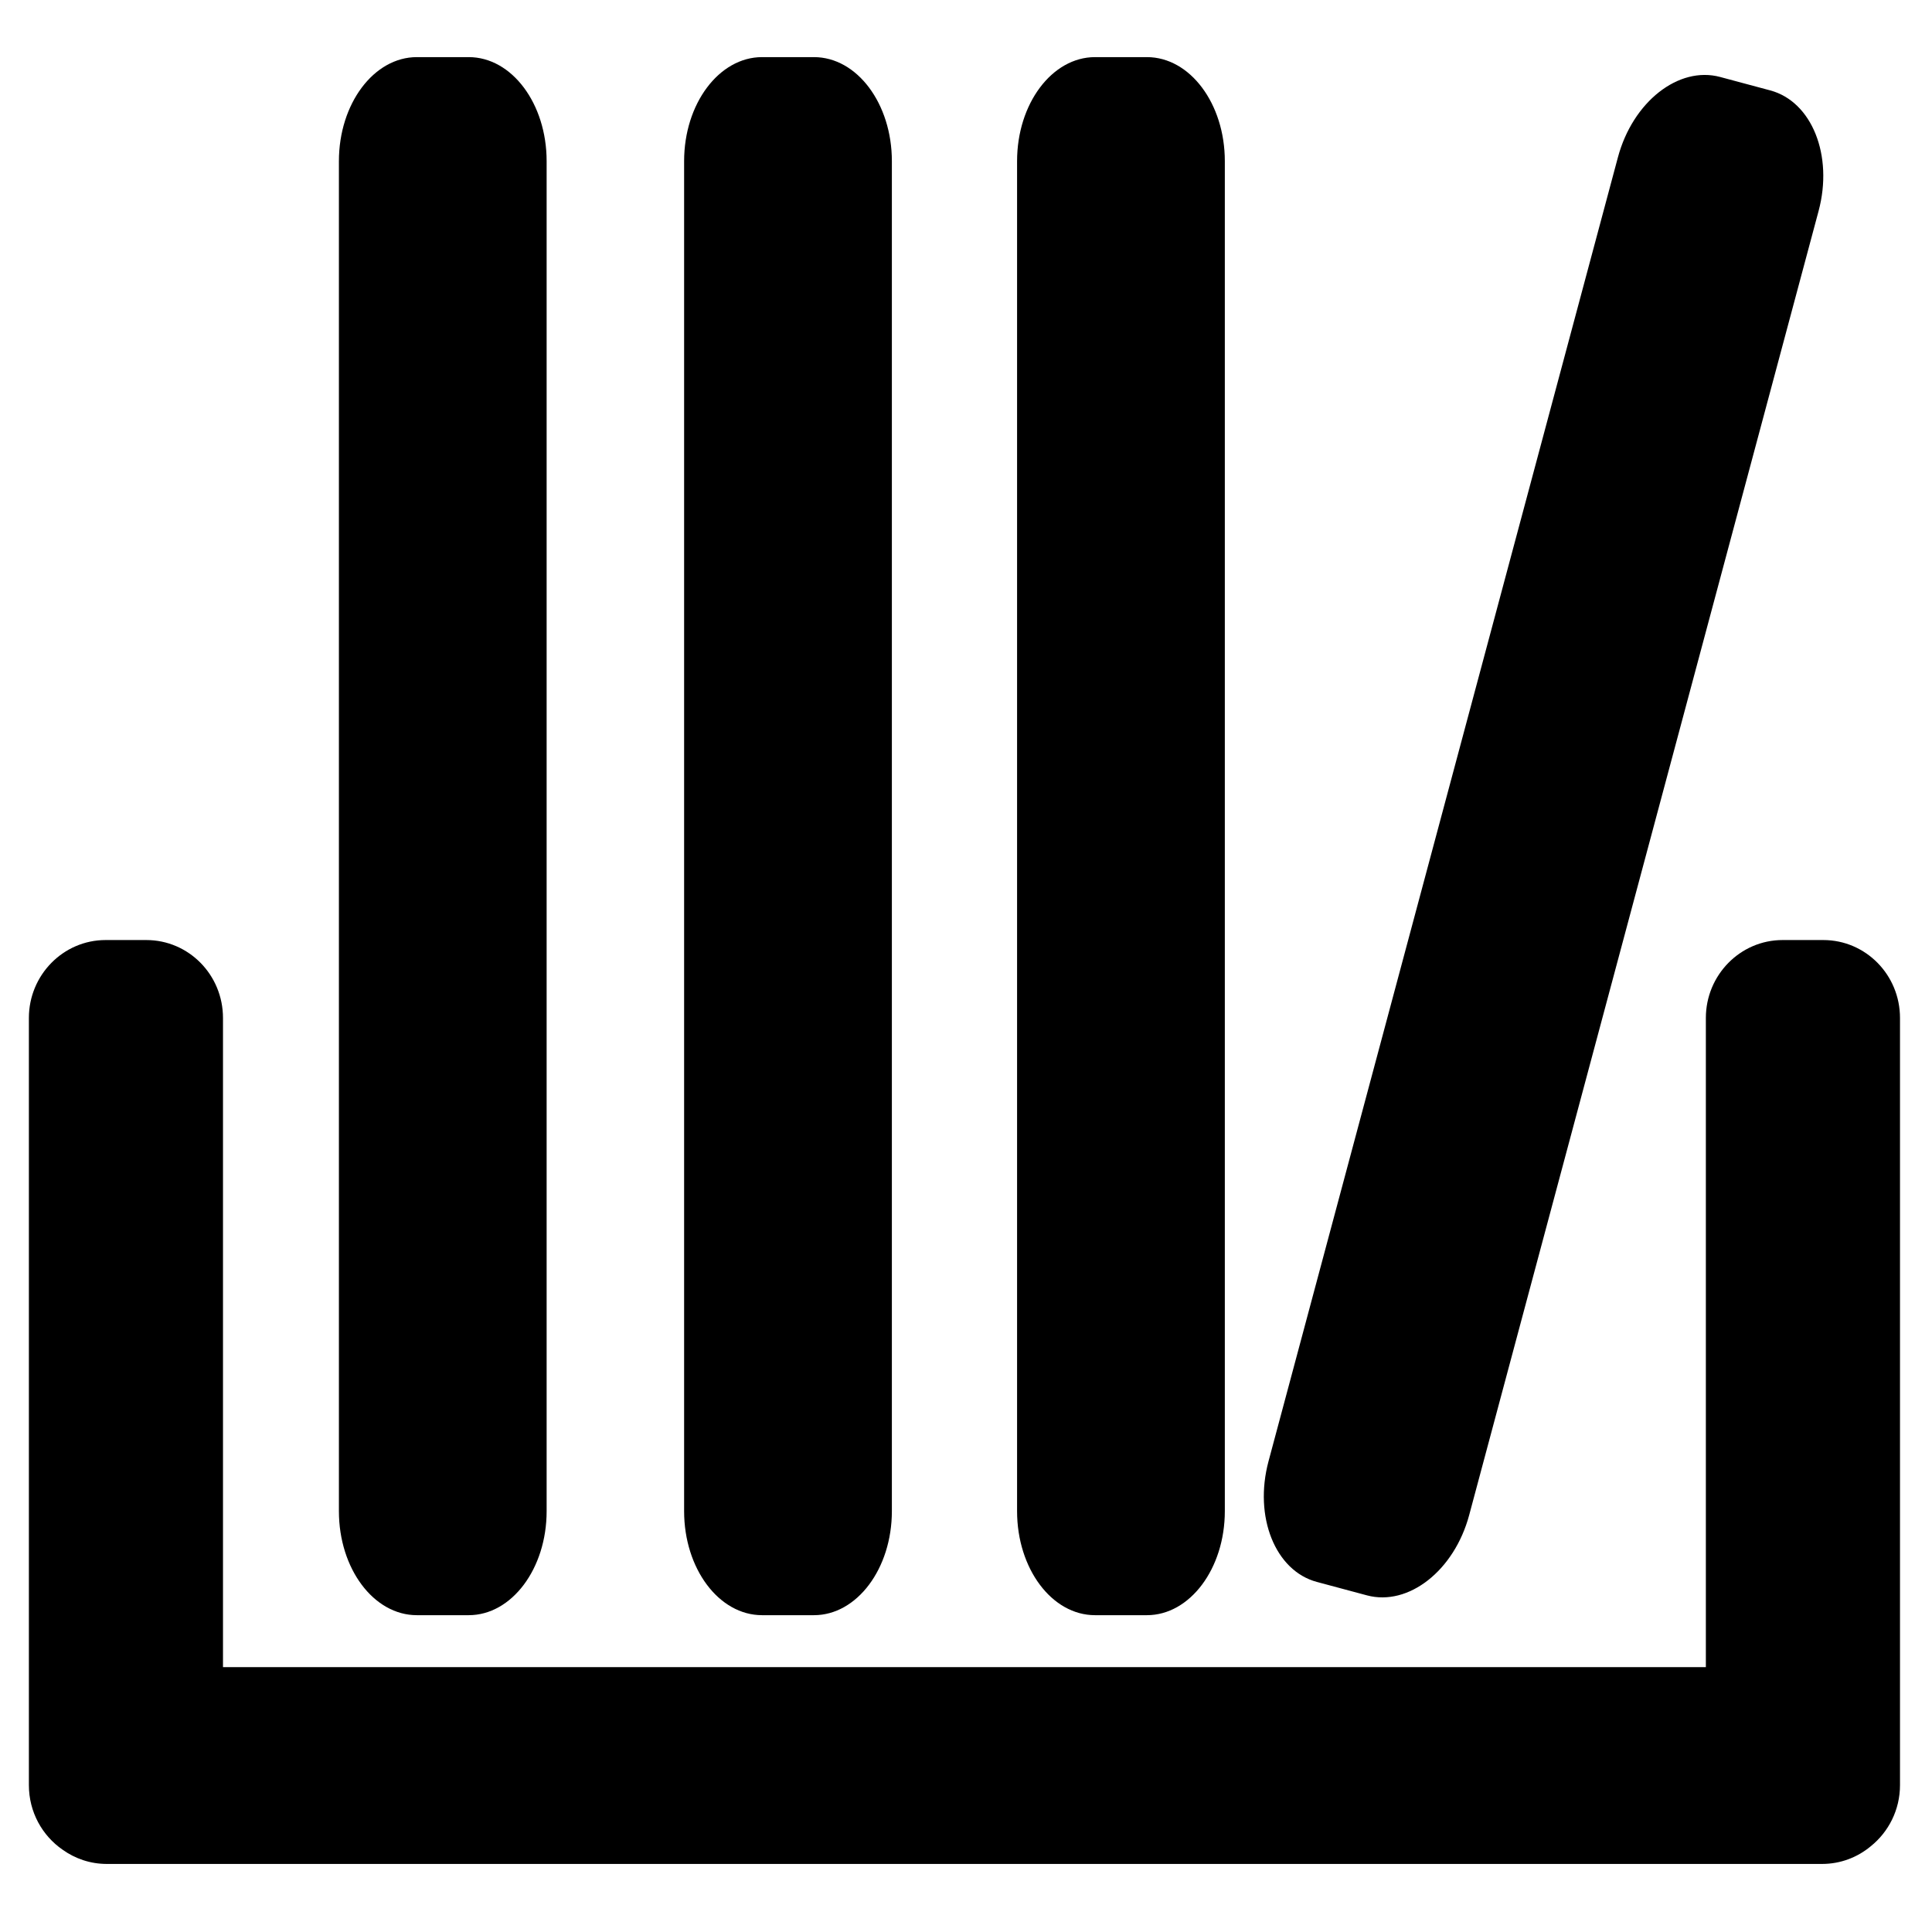 <?xml version="1.0" encoding="UTF-8" standalone="no"?>
<svg width="62px" height="62px" viewBox="0 0 62 62" version="1.1" xmlns="http://www.w3.org/2000/svg" xmlns:xlink="http://www.w3.org/1999/xlink" xmlns:sketch="http://www.bohemiancoding.com/sketch/ns">
    <title>Slice 1</title>
    <description>Created with Sketch (http://www.bohemiancoding.com/sketch)</description>
    <defs></defs>
    <g id="Page-1" stroke="none" stroke-width="1" fill="none" fill-rule="evenodd" sketch:type="MSPage">
        <g id="collection" sketch:type="MSLayerGroup" transform="translate(1, 2)" fill="#000000">
            <g id="Page-1" sketch:type="MSShapeGroup">
                <g id="collection">
                    <g id="Page-1">
                        <g id="Rectangle-1">
                            <path d="M9.876,3.172 C9.876,1.33 10.996,-0.167 12.377,-0.167 L14.041,-0.167 C15.427,-0.167 16.542,1.328 16.542,3.172 L16.542,46.495 C16.542,48.337 15.423,49.833 14.041,49.833 L12.377,49.833 C10.992,49.833 9.876,48.339 9.876,46.495 L9.876,3.172 L9.876,3.172 Z M20.954,46.495 L20.954,3.172 C20.954,1.33 22.074,-0.167 23.456,-0.167 L25.12,-0.167 C26.505,-0.167 27.621,1.328 27.621,3.172 L27.621,46.495 C27.621,48.337 26.501,49.833 25.12,49.833 L23.456,49.833 C22.07,49.833 20.954,48.339 20.954,46.495 L20.954,46.495 L20.954,46.495 Z M31.639,46.495 L31.639,3.172 C31.639,1.33 32.759,-0.167 34.141,-0.167 L35.805,-0.167 C37.19,-0.167 38.306,1.328 38.306,3.172 L38.306,46.495 C38.306,48.337 37.186,49.833 35.805,49.833 L34.141,49.833 C32.755,49.833 31.639,48.339 31.639,46.495 L31.639,46.495 L31.639,46.495 Z M39.708,44.894 L50.921,3.047 C51.398,1.268 52.867,0.112 54.201,0.47 L55.808,0.901 C57.147,1.259 57.838,2.992 57.36,4.773 L46.148,46.619 C45.671,48.399 44.202,49.554 42.867,49.197 L41.26,48.766 C39.922,48.408 39.231,46.675 39.708,44.894 L39.708,44.894 L39.708,44.894 Z M6.156,51.5 L53.743,51.5 L53.743,30.667 C53.743,29.292 54.846,28.167 56.205,28.167 L57.511,28.167 C58.873,28.167 59.973,29.286 59.973,30.667 L59.973,55.287 C59.973,56.08 59.606,56.79 59.035,57.248 C58.61,57.603 58.065,57.816 57.471,57.816 L2.429,57.816 C1.901,57.816 1.411,57.647 1.009,57.359 C0.356,56.909 -0.073,56.149 -0.073,55.287 L-0.073,30.667 C-0.073,29.292 1.029,28.167 2.389,28.167 L3.694,28.167 C5.057,28.167 6.156,29.286 6.156,30.667 L6.156,51.5 L6.156,51.5 Z" id="path-2"></path>
                        </g>
                    </g>
                </g>
            </g>
        </g>
    </g>
</svg>